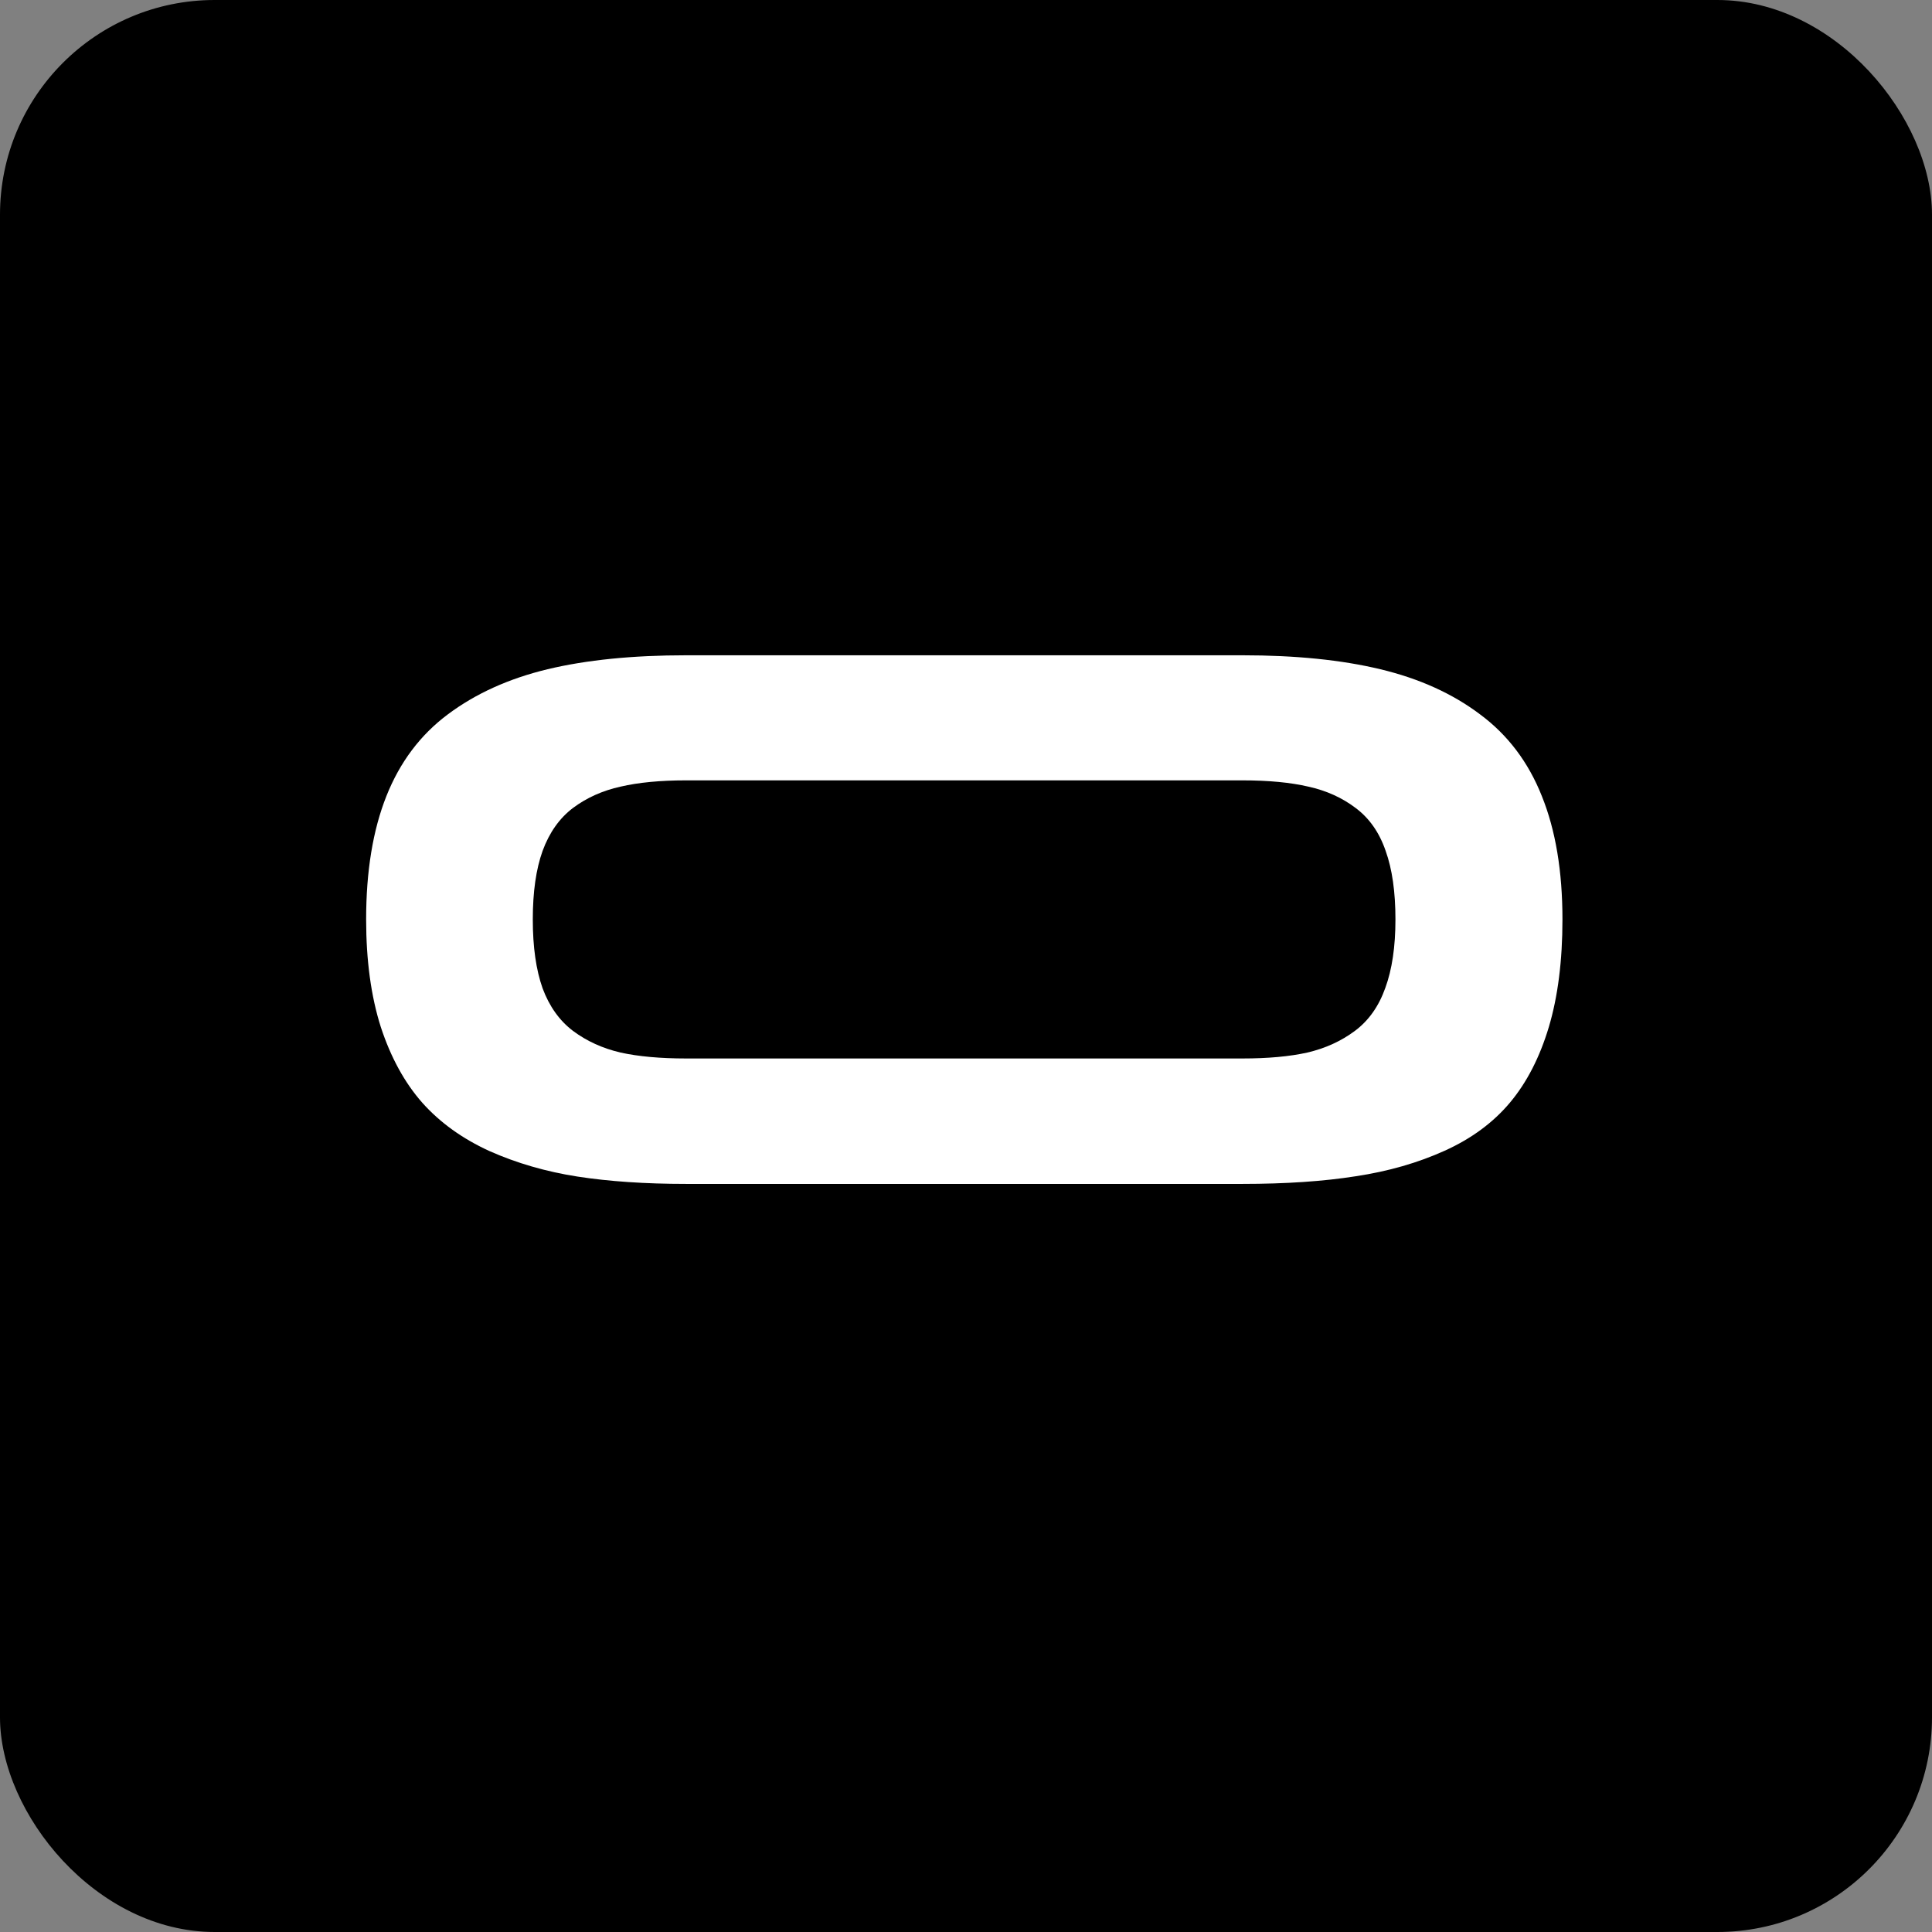 <svg width="1080" height="1080" viewBox="0 0 1080 1080" fill="none" xmlns="http://www.w3.org/2000/svg">
<rect x="0" y="0" width="1080" height="1080" fill="#808080" stroke="none"/>
<rect width="1080" height="1080" rx="120" fill="black"/>
<path d="M694.516 366.305C724.333 366.305 750.049 368.909 771.664 374.117C793.409 379.326 811.964 387.724 827.328 399.312C842.823 410.771 854.346 426.005 861.898 445.016C869.581 464.026 873.422 487.008 873.422 513.961C873.422 537.008 870.883 557.06 865.805 574.117C860.727 591.044 853.5 605.107 844.125 616.305C834.75 627.503 822.576 636.487 807.602 643.258C792.628 650.029 776.091 654.781 757.992 657.516C739.893 660.38 718.734 661.812 694.516 661.812H383.578C360.792 661.812 340.544 660.445 322.836 657.711C305.258 654.977 288.852 650.224 273.617 643.453C258.513 636.552 246.013 627.568 236.117 616.5C226.221 605.302 218.474 591.174 212.875 574.117C207.406 556.93 204.672 536.878 204.672 513.961C204.672 487.008 208.448 464.026 216 445.016C223.552 426.005 235.01 410.771 250.375 399.312C265.87 387.724 284.424 379.326 306.039 374.117C327.784 368.909 353.63 366.305 383.578 366.305H694.516ZM694.516 591.695C708.839 591.695 720.948 590.589 730.844 588.375C740.87 586.031 749.724 581.995 757.406 576.266C765.089 570.536 770.753 562.529 774.398 552.242C778.174 541.956 780.062 529.195 780.062 513.961C780.062 498.596 778.24 485.836 774.594 475.68C771.078 465.393 765.479 457.385 757.797 451.656C750.245 445.927 741.456 441.956 731.43 439.742C721.404 437.398 709.099 436.227 694.516 436.227H383.578C369.125 436.227 356.885 437.398 346.859 439.742C336.833 441.956 327.979 445.927 320.297 451.656C312.745 457.385 307.081 465.393 303.305 475.68C299.659 485.836 297.836 498.596 297.836 513.961C297.836 529.326 299.659 542.151 303.305 552.438C307.081 562.594 312.745 570.536 320.297 576.266C327.979 581.995 336.833 586.031 346.859 588.375C356.885 590.589 369.125 591.695 383.578 591.695H694.516Z" fill="white"/>
</svg>
